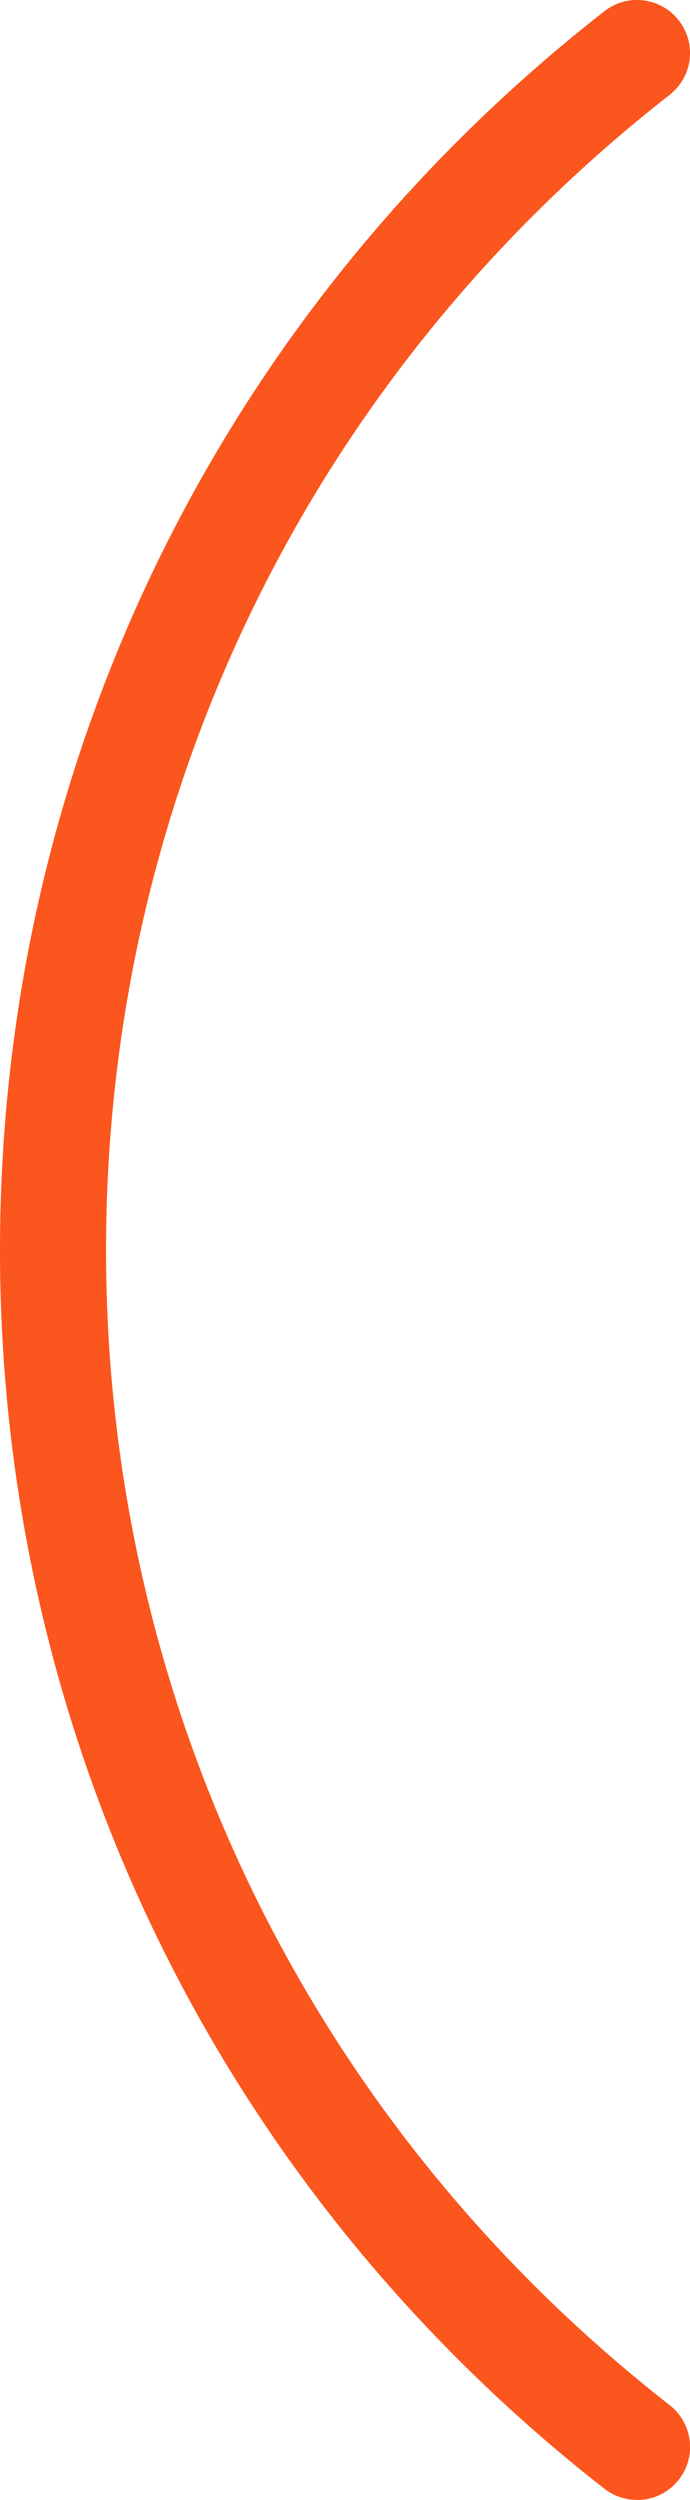 <?xml version="1.0" encoding="UTF-8"?>
<svg id="_图层_2" data-name="图层 2" xmlns="http://www.w3.org/2000/svg" viewBox="0 0 78.07 282.7">
  <defs>
    <style>
      .cls-1 {
        fill: #fa561e;
      }
    </style>
  </defs>
  <g id="_图层_1-2" data-name="图层 1">
    <path class="cls-1" d="M72.07,282.7c-1.29,0-2.59-.42-3.69-1.27C24.92,247.49,0,196.44,0,141.36S24.92,35.21,68.38,1.27c2.61-2.04,6.38-1.58,8.42,1.04,2.04,2.61,1.58,6.38-1.04,8.42C35.24,42.38,12,89.99,12,141.36s23.24,98.97,63.77,130.62c2.61,2.04,3.08,5.81,1.04,8.42-1.18,1.51-2.95,2.31-4.73,2.31Z"/>
  </g>
</svg>